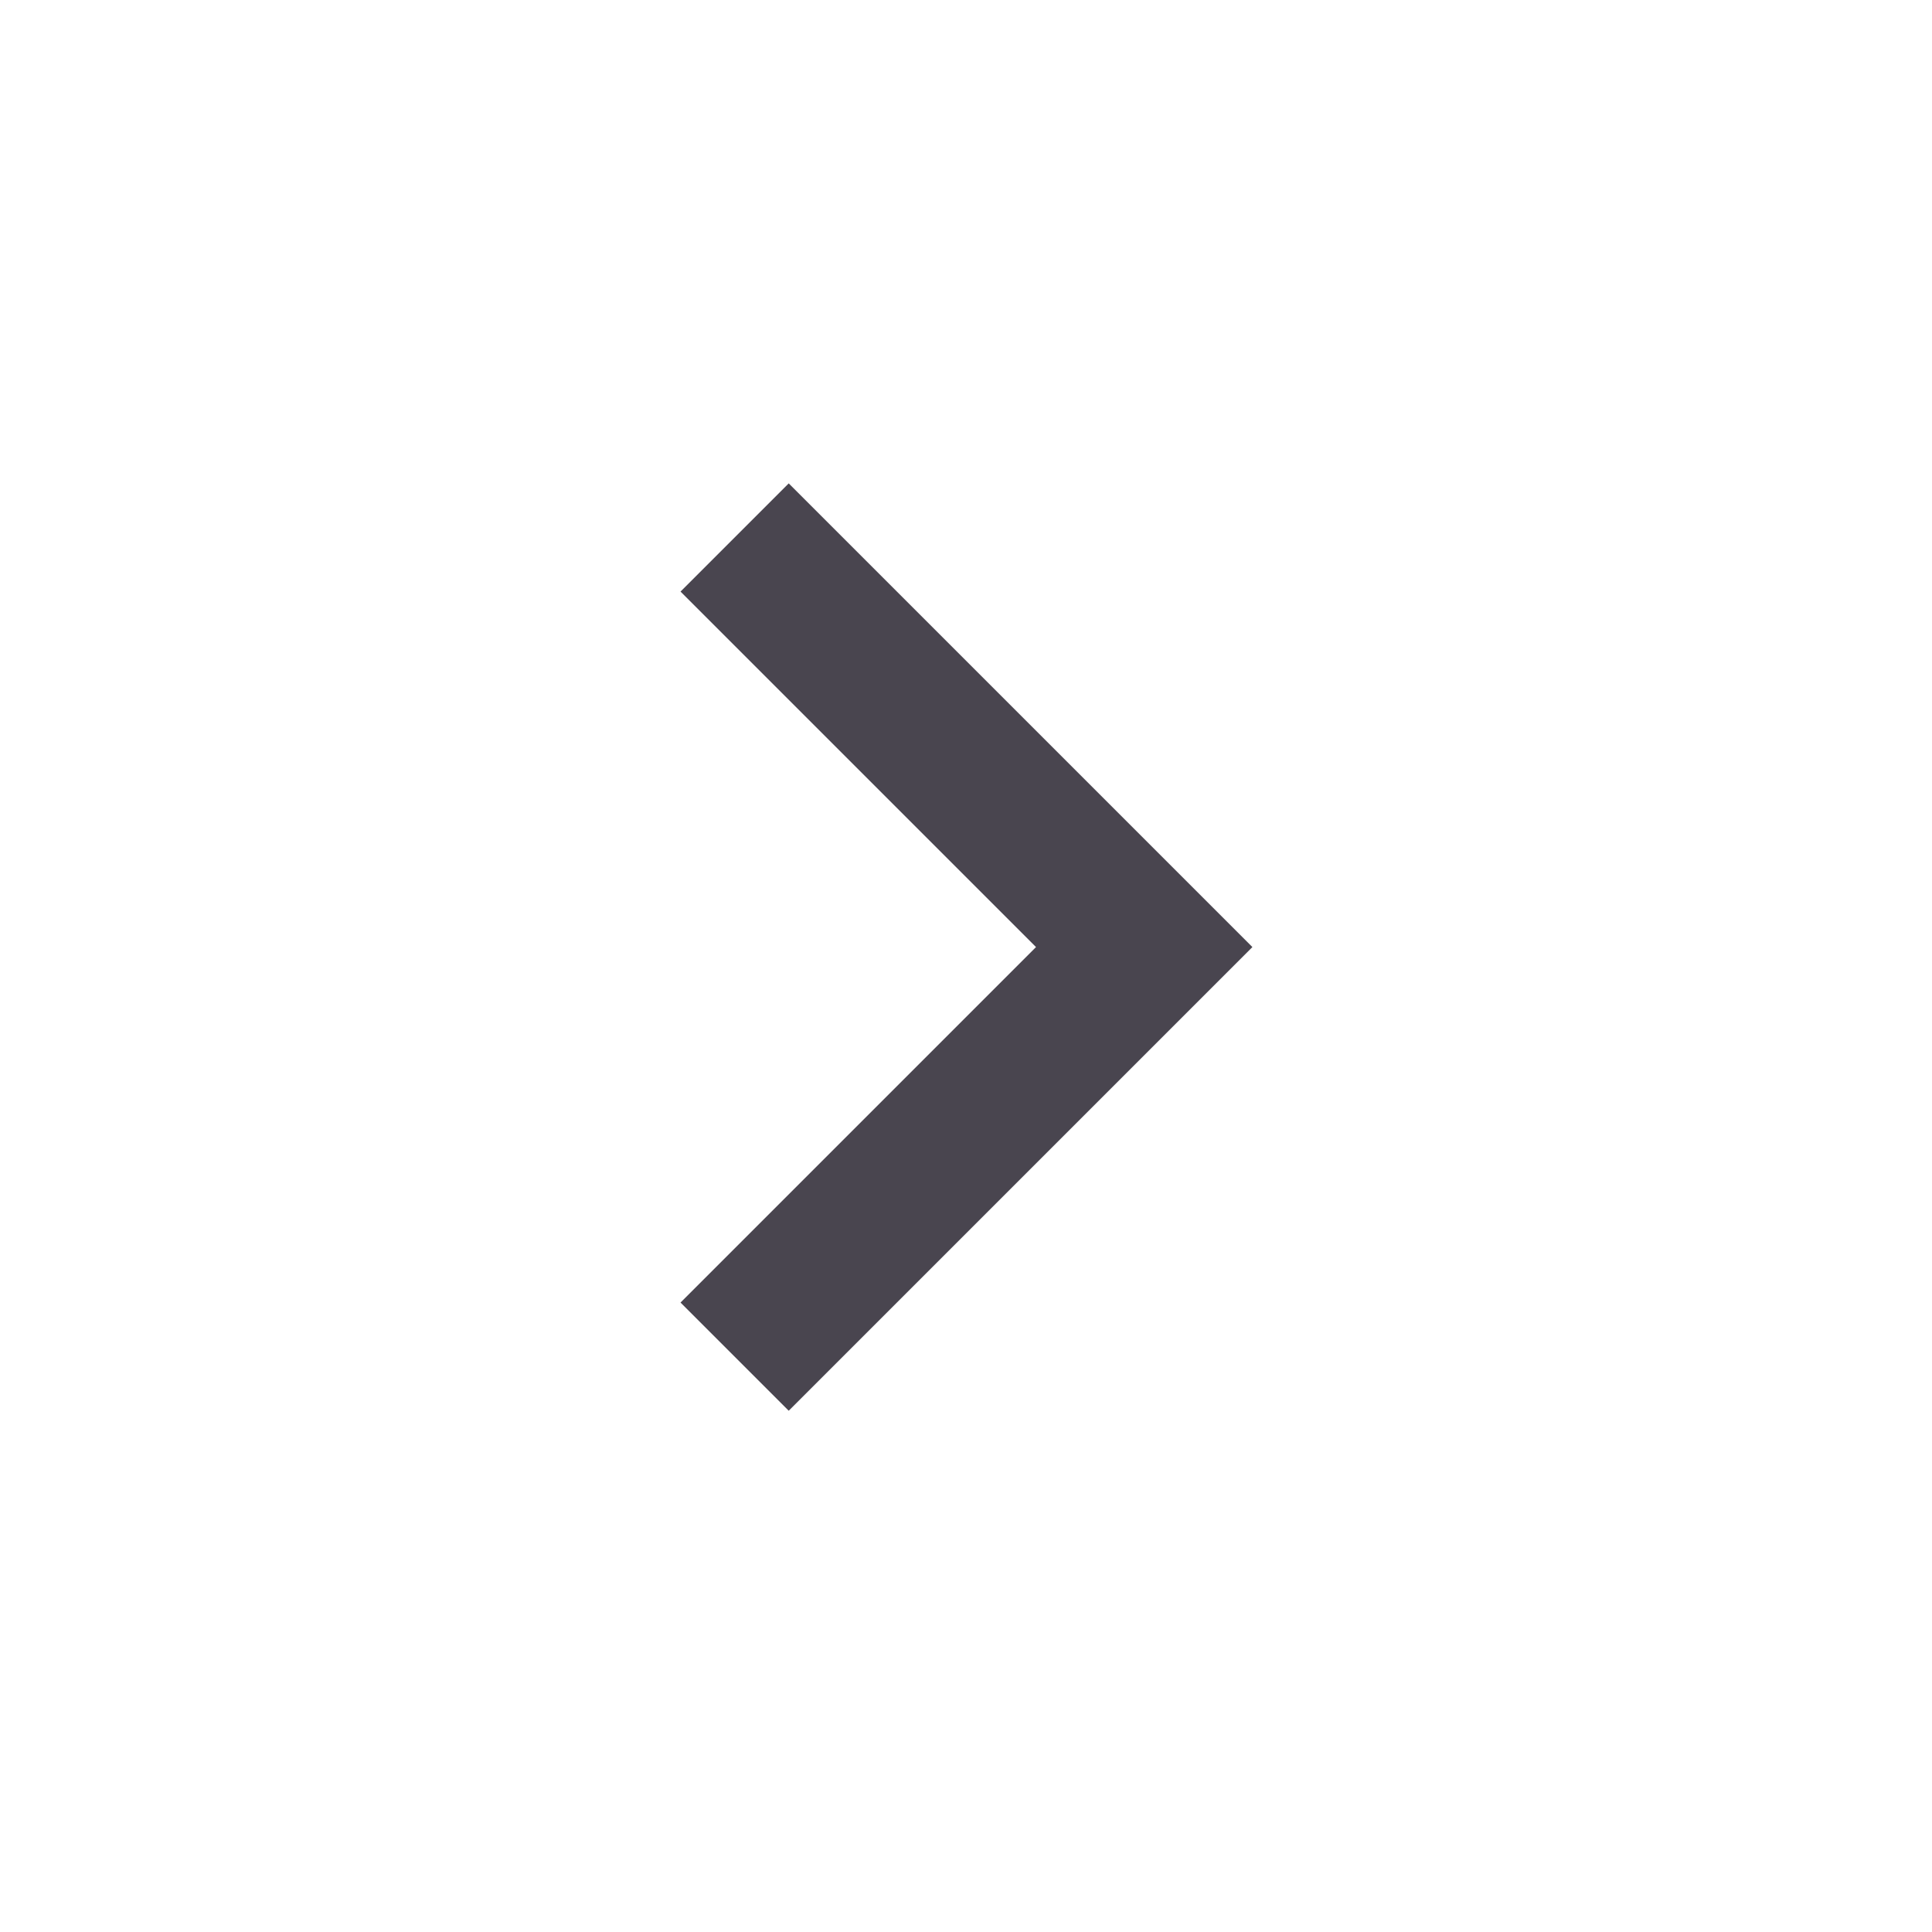<svg width="25" height="25" viewBox="0 0 25 25" fill="none" xmlns="http://www.w3.org/2000/svg">
<path d="M13.406 12.255L8.806 7.655L10.206 6.255L16.206 12.255L10.206 18.255L8.806 16.855L13.406 12.255Z" fill="#49454F"/>
</svg>
